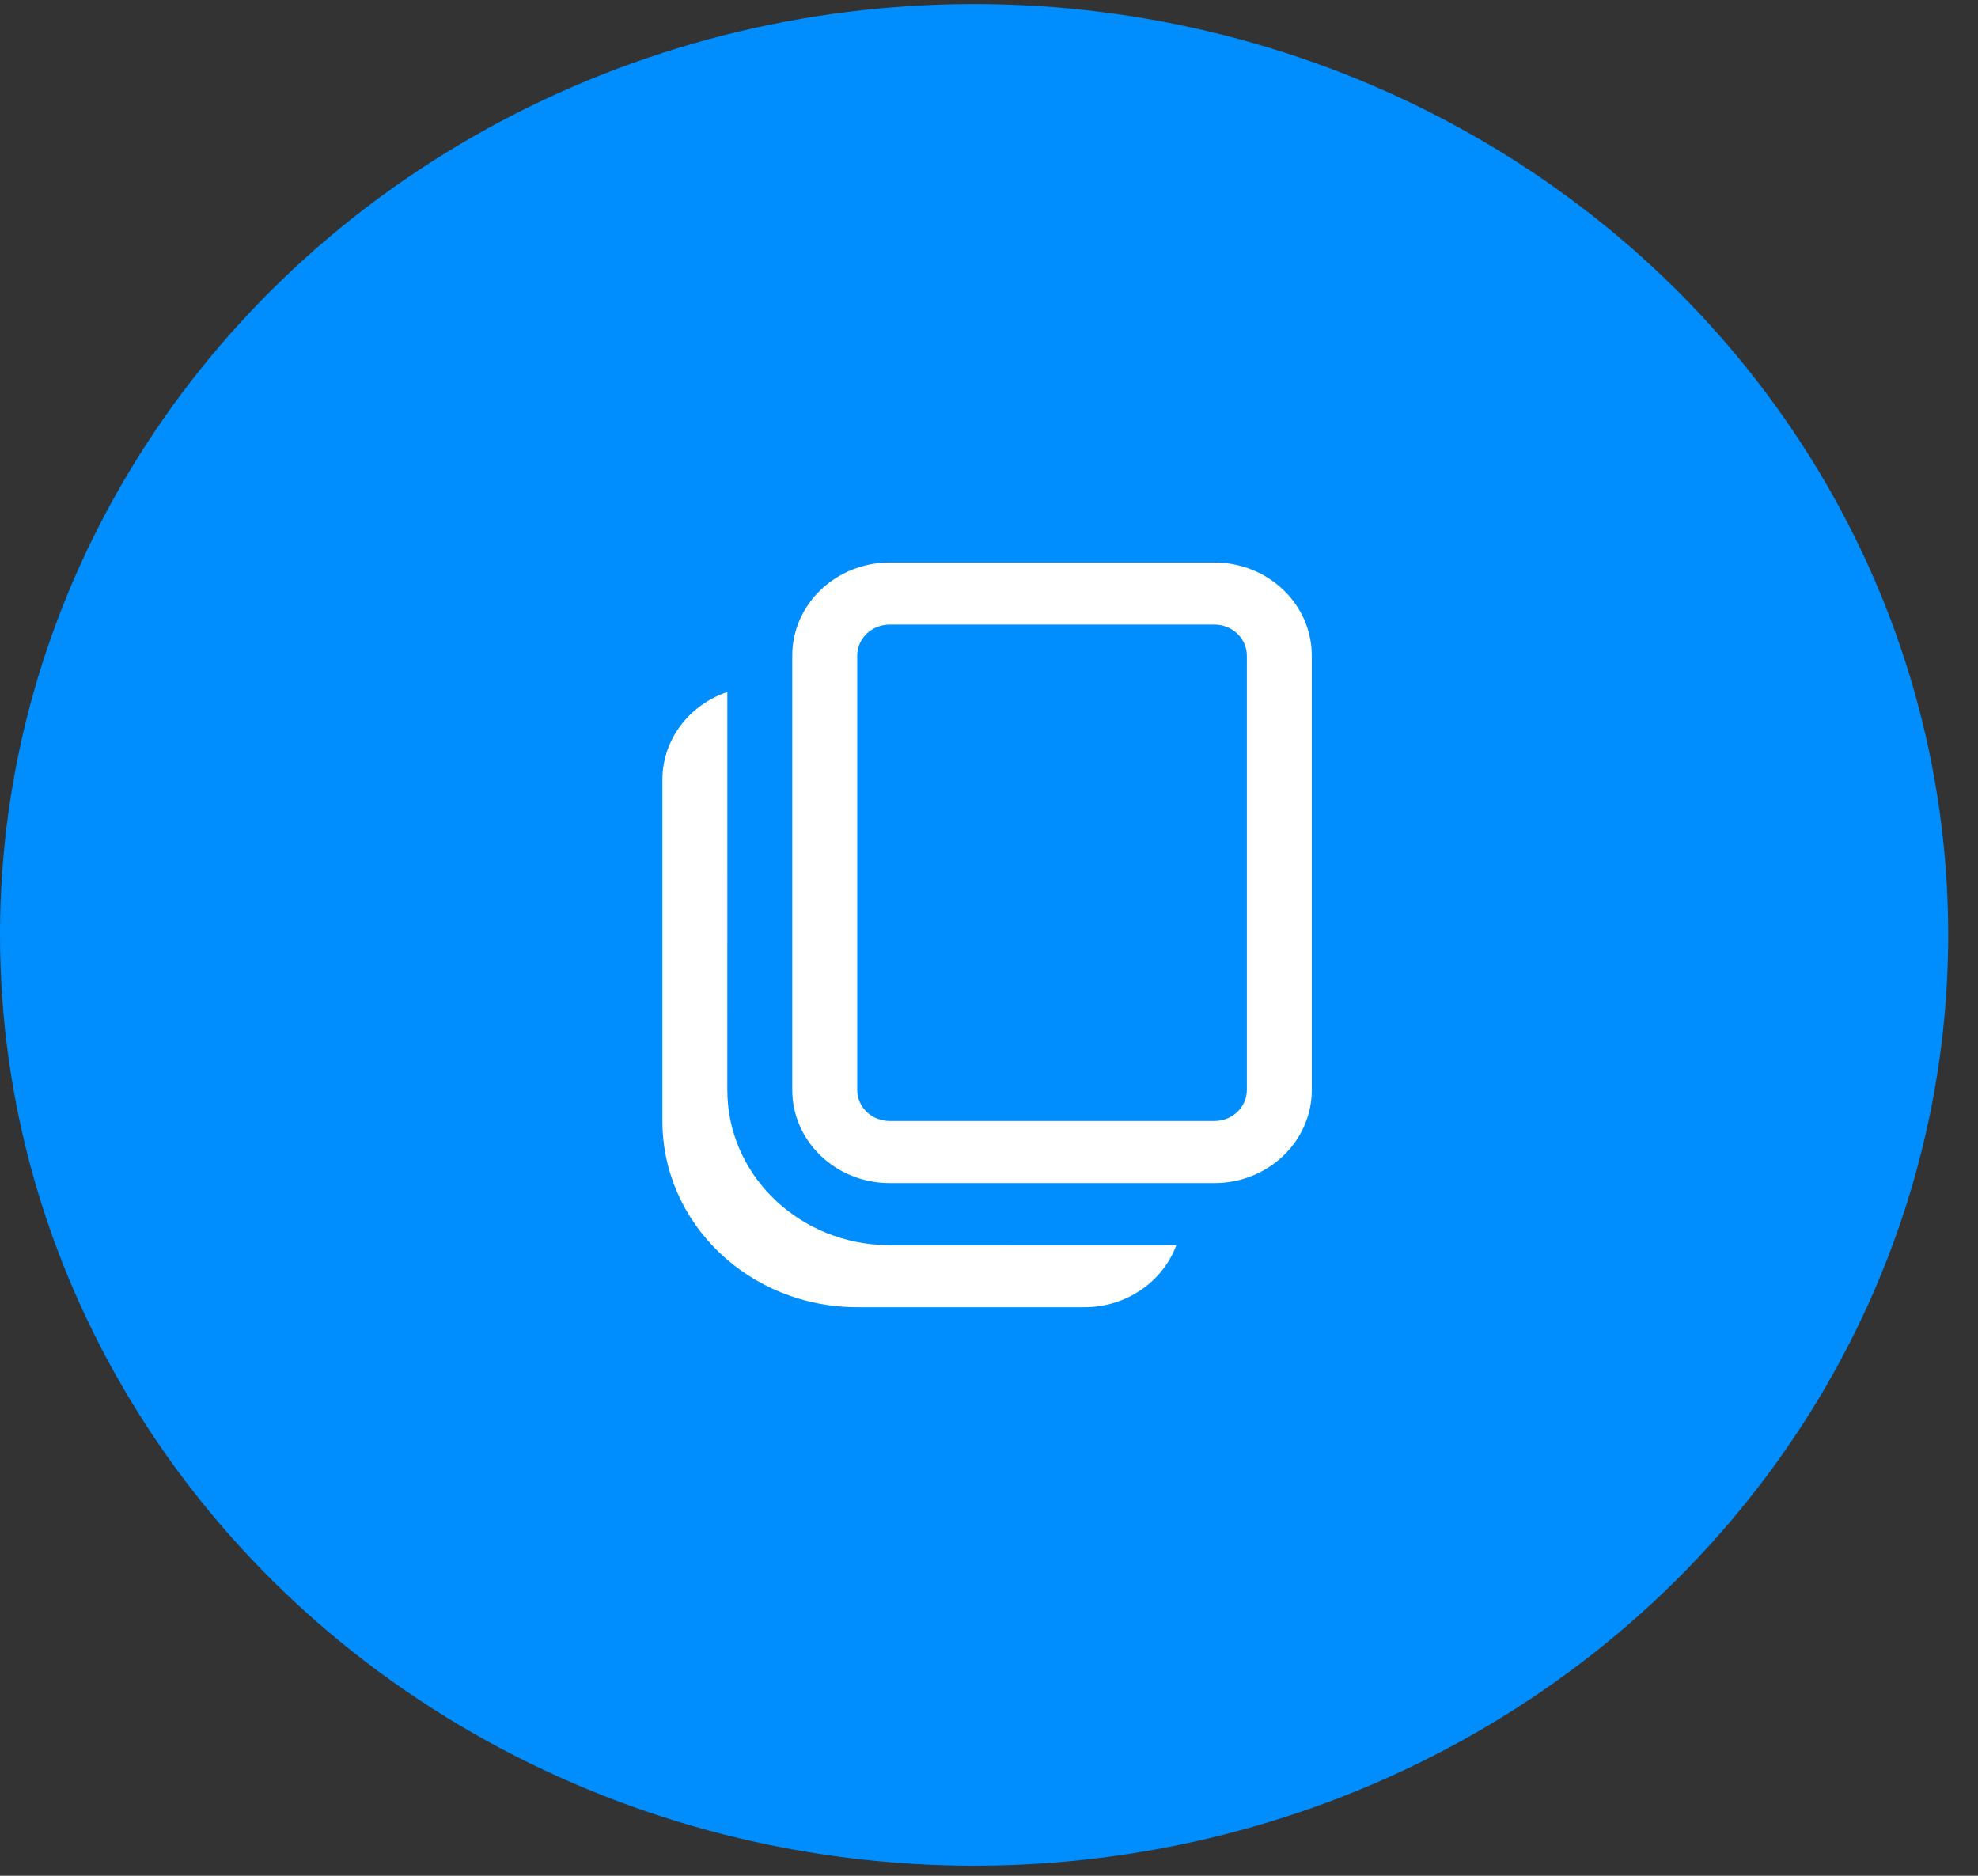<svg width="58" height="55" viewBox="0 0 58 55" fill="none" xmlns="http://www.w3.org/2000/svg">
<rect x="0" y="0" width="58" height="55" fill="#333333" stroke="none"/>
<ellipse cx="28.563" cy="27.412" rx="28.563" ry="27.293" fill="#008EFF"/>
<path d="M21.328 20.289L21.327 31.96C21.327 34.372 23.291 36.346 25.775 36.5L26.088 36.509L34.493 36.511C34.101 37.57 33.043 38.329 31.8 38.329H25.136C21.98 38.329 19.423 35.885 19.423 32.87V22.863C19.423 21.674 20.218 20.663 21.328 20.289ZM35.609 16.494C37.186 16.494 38.465 17.716 38.465 19.224V31.96C38.465 33.468 37.186 34.69 35.609 34.69H26.088C24.51 34.69 23.231 33.468 23.231 31.96V19.224C23.231 17.716 24.51 16.494 26.088 16.494H35.609ZM35.609 18.314H26.088C25.562 18.314 25.136 18.721 25.136 19.224V31.96C25.136 32.463 25.562 32.87 26.088 32.87H35.609C36.134 32.87 36.561 32.463 36.561 31.96V19.224C36.561 18.721 36.134 18.314 35.609 18.314Z" fill="white"/>
</svg>

